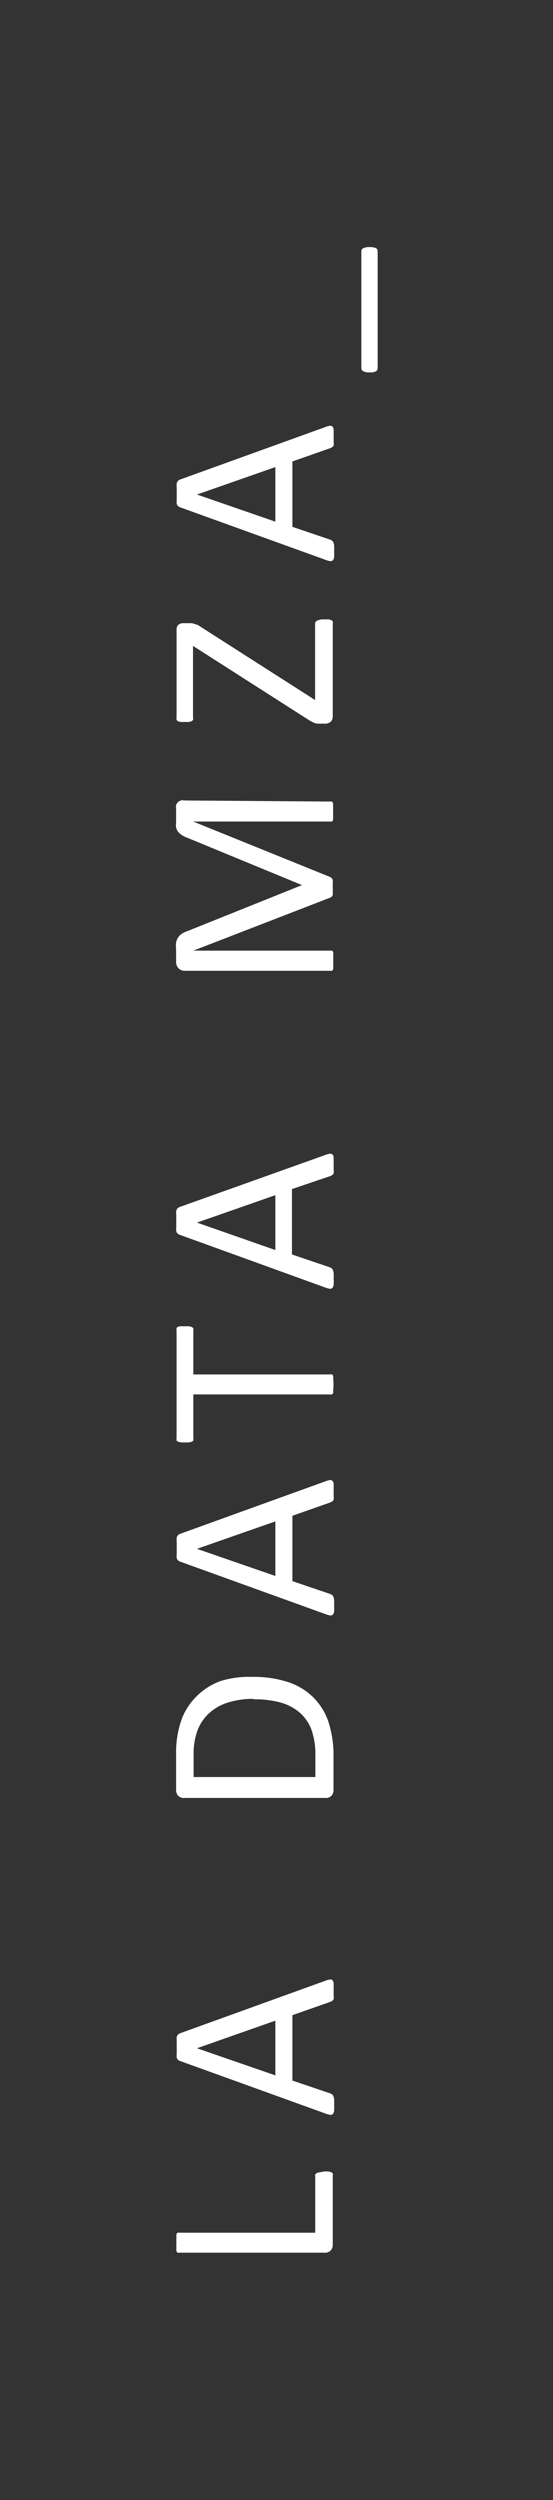<svg id="Capa_1" data-name="Capa 1" xmlns="http://www.w3.org/2000/svg" width="36.33" height="164" viewBox="0 0 36.33 164">
  <rect x="0" y="0" width="36.33" height="164" fill="#333333" stroke="none"/>
  <defs>
    <style>
      .cls-1 {
        fill: #fff;
      }
    </style>
  </defs>
  <title>11Mesa de trabajo 1</title>
  <g id="_Grupo_" data-name="&lt;Grupo&gt;">
    <path id="_Trazado_compuesto_" data-name="&lt;Trazado compuesto&gt;" class="cls-1" d="M21.3,142.44l.27,0,.18.05a.29.29,0,0,1,.11.09.22.22,0,0,1,0,.12v4.56a.57.57,0,0,1-.12.35.51.51,0,0,1-.44.16H11.78a.19.19,0,0,1-.11,0,.21.21,0,0,1-.08-.11,1.18,1.18,0,0,1,0-.22,2.29,2.29,0,0,1,0-.33,2.25,2.25,0,0,1,0-.33,1.12,1.12,0,0,1,0-.21.22.22,0,0,1,.08-.11.21.21,0,0,1,.11,0h8.93v-3.7a.22.22,0,0,1,0-.12.3.3,0,0,1,.1-.09.54.54,0,0,1,.18-.05Z"/>
    <path id="_Trazado_compuesto_2" data-name="&lt;Trazado compuesto&gt;" class="cls-1" d="M21.41,129.92a1,1,0,0,1,.28-.07.2.2,0,0,1,.16.06.38.38,0,0,1,.07.21c0,.1,0,.23,0,.4s0,.3,0,.39a.87.87,0,0,1,0,.22.23.23,0,0,1-.08.11l-.12.07-2.51.88v4.29l2.48.84.12.06a.3.3,0,0,1,.09.12.71.71,0,0,1,.05.22,3.54,3.54,0,0,1,0,.36,2.9,2.9,0,0,1,0,.38.39.39,0,0,1-.08.21.21.21,0,0,1-.16.06,1.07,1.07,0,0,1-.28-.07l-9.59-3.46a.43.43,0,0,1-.14-.08.34.34,0,0,1-.09-.15,1.14,1.14,0,0,1,0-.26c0-.1,0-.24,0-.4s0-.31,0-.42a1.26,1.26,0,0,1,0-.27.36.36,0,0,1,.09-.16.4.4,0,0,1,.15-.09Zm-8.47,4.44h0l5.15,1.78v-3.59Z"/>
    <path id="_Trazado_compuesto_3" data-name="&lt;Trazado compuesto&gt;" class="cls-1" d="M16.58,110a7.23,7.23,0,0,1,2.34.34,4.24,4.24,0,0,1,1.66,1,4.14,4.14,0,0,1,1,1.62,7.09,7.09,0,0,1,.33,2.28v2.19a.57.57,0,0,1-.12.35.51.51,0,0,1-.44.16H12.13a.51.51,0,0,1-.44-.16.57.57,0,0,1-.12-.35v-2.34a6.5,6.5,0,0,1,.35-2.27,4.12,4.12,0,0,1,1-1.55,4.26,4.26,0,0,1,1.58-1A6.32,6.32,0,0,1,16.58,110Zm.06,1.44a5.65,5.65,0,0,0-1.56.21,3.34,3.34,0,0,0-1.25.65,3,3,0,0,0-.82,1.12,4.43,4.43,0,0,0-.29,1.75v1.4h8v-1.41a4.88,4.88,0,0,0-.25-1.67,2.76,2.76,0,0,0-.76-1.13,3.3,3.3,0,0,0-1.28-.68A6.5,6.5,0,0,0,16.64,111.47Z"/>
    <path id="_Trazado_compuesto_4" data-name="&lt;Trazado compuesto&gt;" class="cls-1" d="M21.41,97.16a1,1,0,0,1,.28-.07.2.2,0,0,1,.16.06.38.38,0,0,1,.07.21c0,.1,0,.23,0,.4s0,.3,0,.39a.87.87,0,0,1,0,.22.23.23,0,0,1-.08.11l-.12.07-2.51.88v4.29l2.48.84.12.06a.3.3,0,0,1,.09.12.71.71,0,0,1,.05.22,3.54,3.54,0,0,1,0,.36,2.9,2.9,0,0,1,0,.38.39.39,0,0,1-.08.21.21.21,0,0,1-.16.06,1.07,1.07,0,0,1-.28-.07l-9.59-3.46a.43.43,0,0,1-.14-.08.34.34,0,0,1-.09-.15,1.14,1.14,0,0,1,0-.26c0-.1,0-.24,0-.4s0-.31,0-.42a1.26,1.26,0,0,1,0-.27.36.36,0,0,1,.09-.16.4.4,0,0,1,.15-.09Zm-8.47,4.44h0l5.15,1.78V99.8Z"/>
    <path id="_Trazado_compuesto_5" data-name="&lt;Trazado compuesto&gt;" class="cls-1" d="M12.16,87l.26,0a.56.56,0,0,1,.18.05.25.25,0,0,1,.1.09.21.21,0,0,1,0,.12v2.9h9a.19.19,0,0,1,.11,0,.21.21,0,0,1,.08.11,1.21,1.21,0,0,1,0,.21,2.73,2.73,0,0,1,0,.66,1.23,1.23,0,0,1,0,.22.22.22,0,0,1-.08.11.21.21,0,0,1-.11,0h-9v2.9a.21.21,0,0,1,0,.12.23.23,0,0,1-.1.08l-.18.05-.26,0-.27,0-.19-.05a.22.22,0,0,1-.1-.08.22.22,0,0,1,0-.12V87.24a.22.22,0,0,1,0-.12.24.24,0,0,1,.1-.09A.61.61,0,0,1,11.9,87Z"/>
    <path id="_Trazado_compuesto_6" data-name="&lt;Trazado compuesto&gt;" class="cls-1" d="M21.41,75.75a1,1,0,0,1,.28-.07.2.2,0,0,1,.16.06.38.38,0,0,1,.07.21c0,.1,0,.23,0,.4s0,.3,0,.39a.87.87,0,0,1,0,.22.23.23,0,0,1-.08.11l-.12.07L19.18,78v4.29l2.48.84.12.06a.3.3,0,0,1,.09.12.71.71,0,0,1,.05.22,3.54,3.54,0,0,1,0,.36,2.9,2.9,0,0,1,0,.38.39.39,0,0,1-.08.21.21.21,0,0,1-.16.06,1.07,1.07,0,0,1-.28-.07L11.81,81a.43.43,0,0,1-.14-.08.34.34,0,0,1-.09-.15,1.14,1.14,0,0,1,0-.26c0-.1,0-.24,0-.4s0-.31,0-.42a1.26,1.26,0,0,1,0-.27.36.36,0,0,1,.09-.16.4.4,0,0,1,.15-.09ZM12.94,80.2h0L18.09,82V78.4Z"/>
    <path id="_Trazado_compuesto_7" data-name="&lt;Trazado compuesto&gt;" class="cls-1" d="M21.69,52.58a.21.21,0,0,1,.11,0,.23.23,0,0,1,.08.12,1.26,1.26,0,0,1,0,.21,2.21,2.21,0,0,1,0,.33,2.24,2.24,0,0,1,0,.32,1.18,1.18,0,0,1,0,.22.21.21,0,0,1-.08.11.19.19,0,0,1-.11,0h-9v0l9,3.64a.26.26,0,0,1,.1.07.33.33,0,0,1,.07.13.91.91,0,0,1,0,.2c0,.08,0,.17,0,.28a2.35,2.35,0,0,1,0,.29,1.05,1.05,0,0,1,0,.2.34.34,0,0,1-.07.12.21.21,0,0,1-.09.06l-9,3.48h9a.19.19,0,0,1,.11,0,.22.22,0,0,1,.08.11,1.27,1.27,0,0,1,0,.22,2.3,2.3,0,0,1,0,.34,2.24,2.24,0,0,1,0,.33,1.09,1.09,0,0,1,0,.21.2.2,0,0,1-.08.11.23.23,0,0,1-.11,0H12.19a.58.58,0,0,1-.48-.18.61.61,0,0,1-.14-.4v-.84a1.91,1.91,0,0,1,0-.45,1,1,0,0,1,.15-.34.89.89,0,0,1,.26-.24,1.93,1.93,0,0,1,.38-.17l7.48-3v0l-7.45-3.07a2.11,2.11,0,0,1-.41-.19,1.06,1.06,0,0,1-.27-.23.82.82,0,0,1-.14-.28,1.32,1.32,0,0,1,0-.36v-.88a.75.75,0,0,1,0-.23.47.47,0,0,1,.11-.19.56.56,0,0,1,.19-.12.72.72,0,0,1,.28,0Z"/>
    <path id="_Trazado_compuesto_8" data-name="&lt;Trazado compuesto&gt;" class="cls-1" d="M21.32,40.63l.26,0a.6.6,0,0,1,.18.05.24.24,0,0,1,.1.09.24.24,0,0,1,0,.12V47a.46.46,0,0,1-.13.34.56.56,0,0,1-.41.13h-.49l-.19-.05-.22-.11-.29-.18-7.45-4.76v4.71a.27.27,0,0,1,0,.14.22.22,0,0,1-.1.09.54.54,0,0,1-.18.05l-.25,0-.27,0a.6.6,0,0,1-.18-.05.22.22,0,0,1-.1-.09.27.27,0,0,1,0-.14V41.31A.46.46,0,0,1,11.7,41a.52.52,0,0,1,.38-.12h.31l.23,0,.2.06L13,41l.28.18,7.42,4.74v-5a.23.23,0,0,1,.14-.21A1,1,0,0,1,21.32,40.63Z"/>
    <path id="_Trazado_compuesto_9" data-name="&lt;Trazado compuesto&gt;" class="cls-1" d="M21.41,28a1,1,0,0,1,.28-.07.2.2,0,0,1,.16.06.38.38,0,0,1,.07.21c0,.1,0,.23,0,.4s0,.3,0,.39a.87.87,0,0,1,0,.22.23.23,0,0,1-.08.11l-.12.07-2.51.88v4.29l2.48.84.12.06a.3.3,0,0,1,.09.12.71.71,0,0,1,.05.22,3.54,3.54,0,0,1,0,.36,2.9,2.9,0,0,1,0,.38.39.39,0,0,1-.08.21.21.21,0,0,1-.16.06,1.07,1.07,0,0,1-.28-.07l-9.59-3.46a.43.43,0,0,1-.14-.08.34.34,0,0,1-.09-.15,1.14,1.14,0,0,1,0-.26c0-.1,0-.24,0-.4s0-.31,0-.42a1.26,1.26,0,0,1,0-.27.36.36,0,0,1,.09-.16.4.4,0,0,1,.15-.09Zm-8.47,4.44h0l5.15,1.78V30.64Z"/>
    <path id="_Trazado_compuesto_10" data-name="&lt;Trazado compuesto&gt;" class="cls-1" d="M24.27,16.21a1,1,0,0,1,.41.06.21.21,0,0,1,.13.2v7.68a.23.23,0,0,1-.12.21.83.83,0,0,1-.4.07.91.91,0,0,1-.41-.07.23.23,0,0,1-.14-.21V16.48a.21.21,0,0,1,.13-.2A.89.89,0,0,1,24.27,16.21Z"/>
  </g>
</svg>
